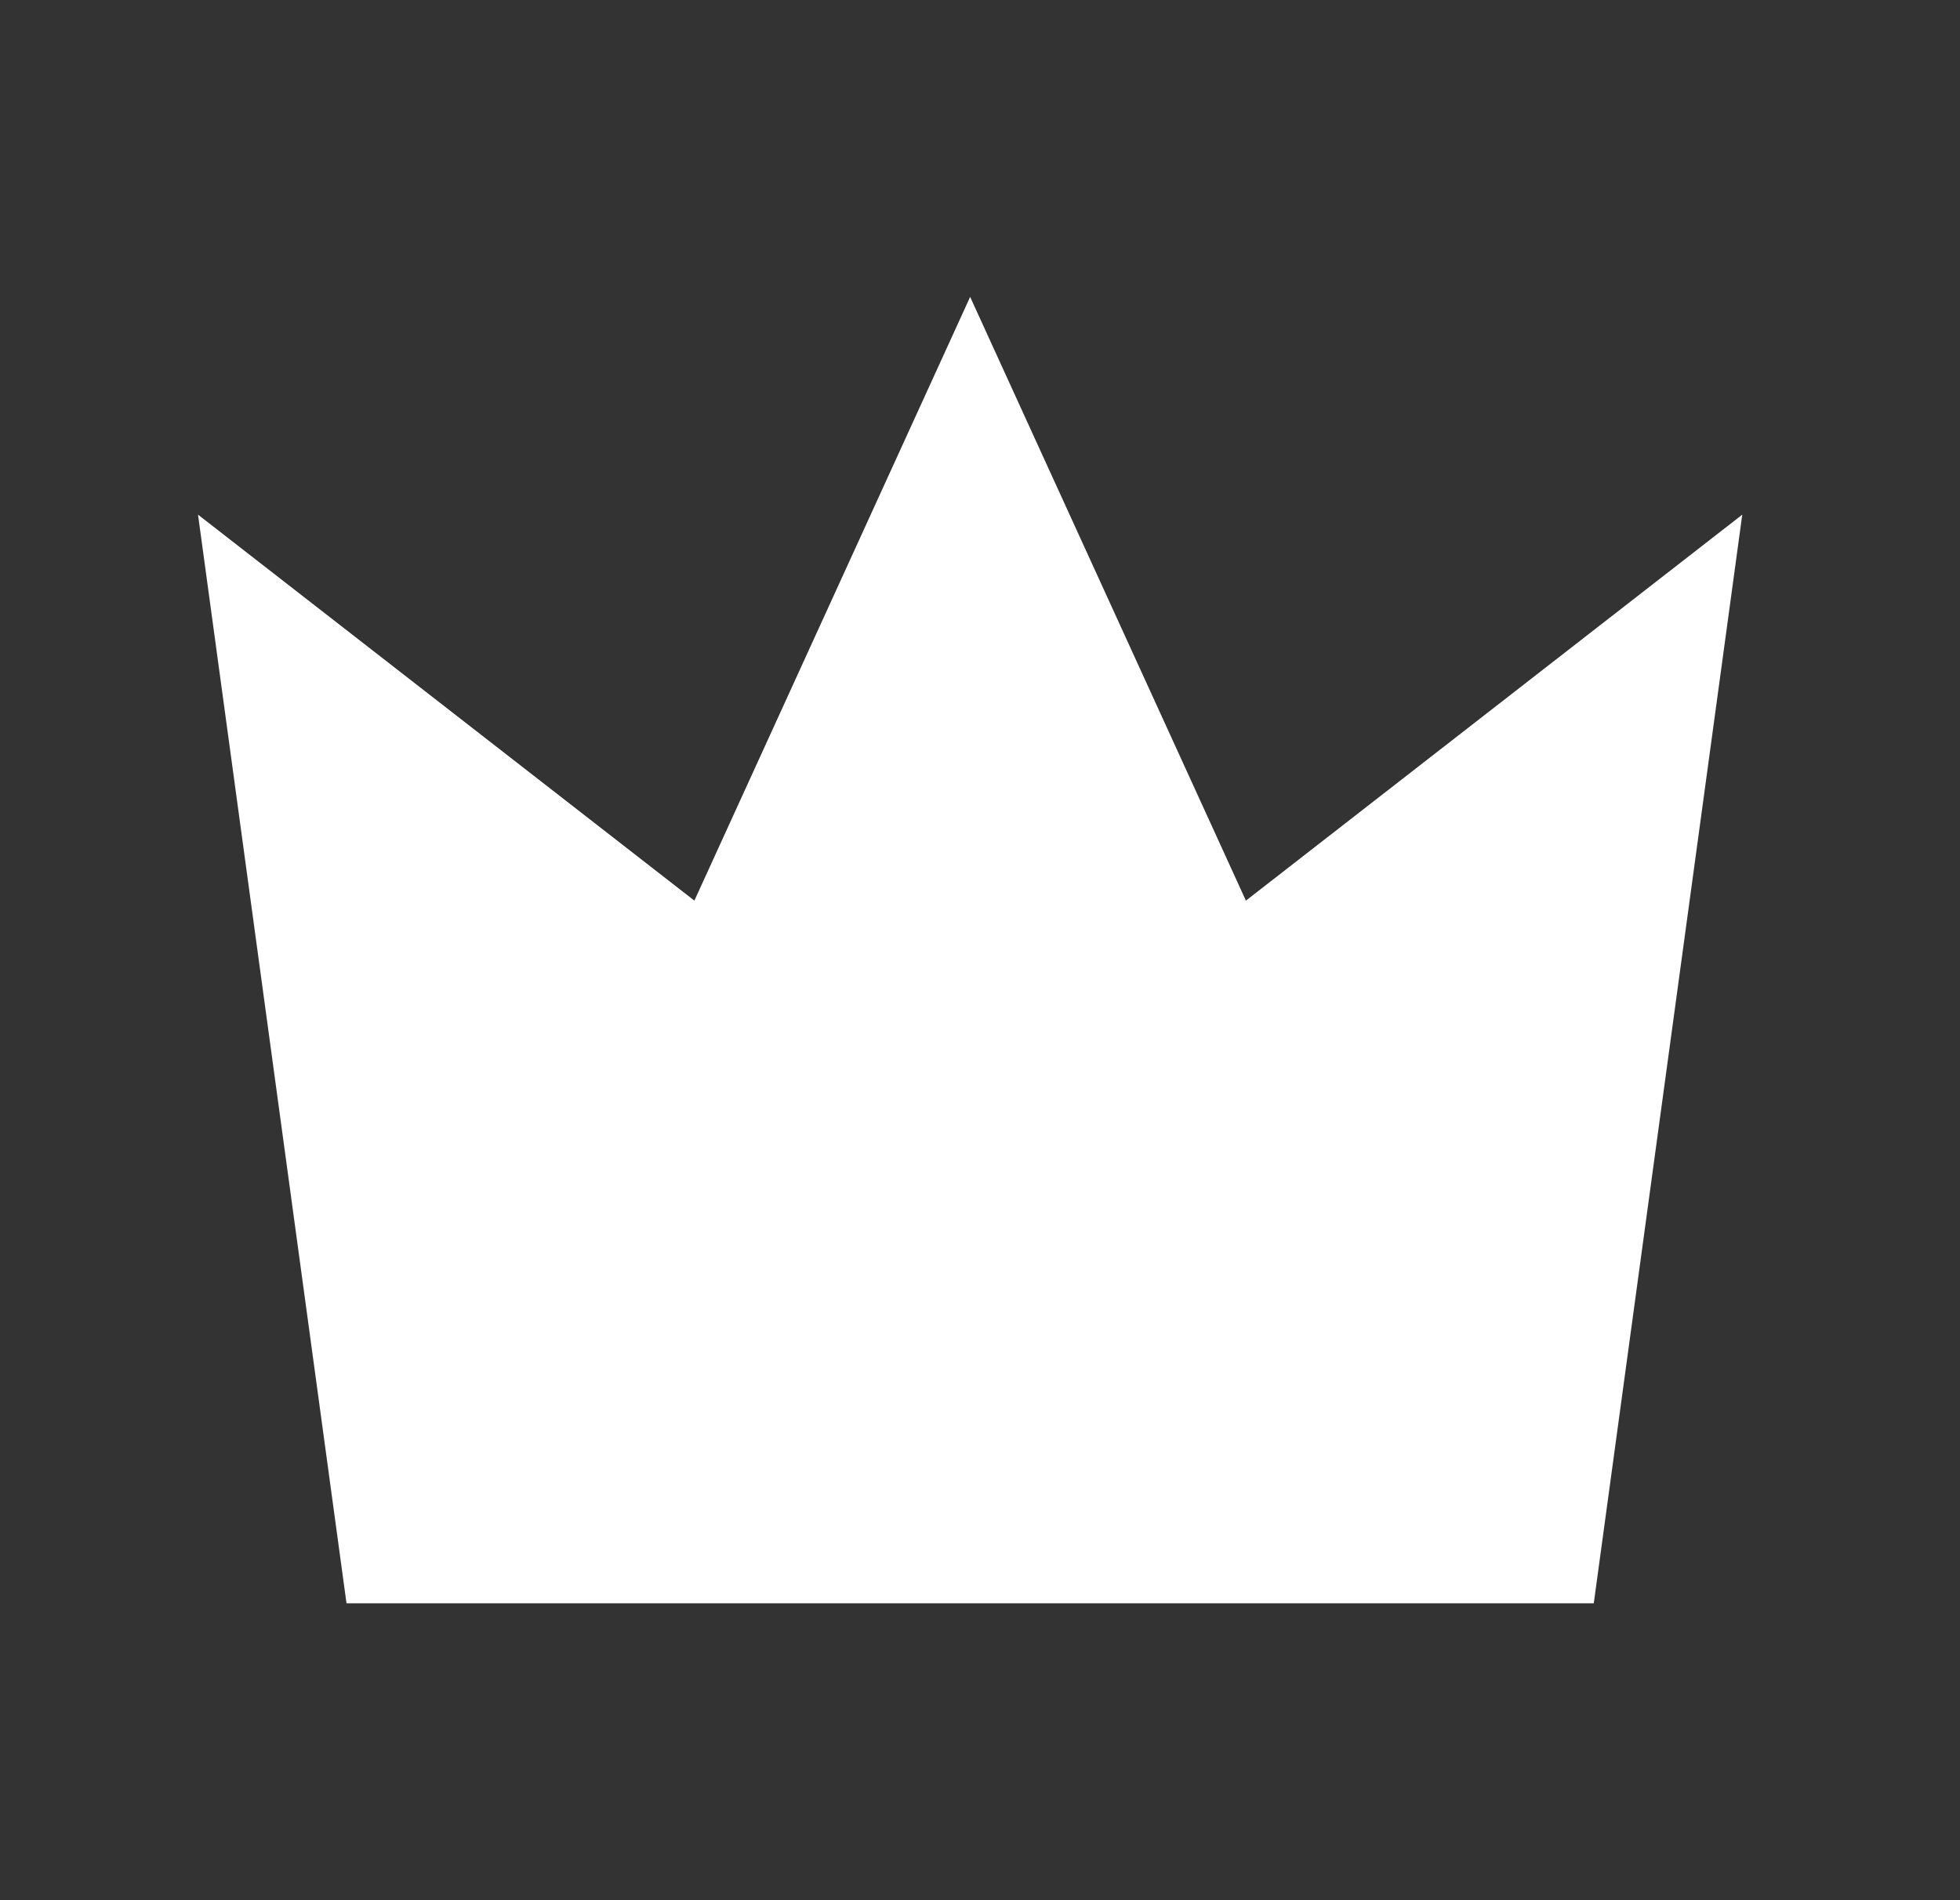 <svg width="33" height="32" viewBox="0 0 33 32" fill="none" xmlns="http://www.w3.org/2000/svg">
<rect x="0" y="0" width="33" height="32" fill="#333333" stroke="none"/>
<g id="32x32 IBM">
<path id="Vector 1658" d="M20.977 15.167L29.334 8.667L26.834 27H5.834L3.334 8.667L11.691 15.167L16.334 5L20.977 15.167Z" fill="white"/>
</g>
</svg>
